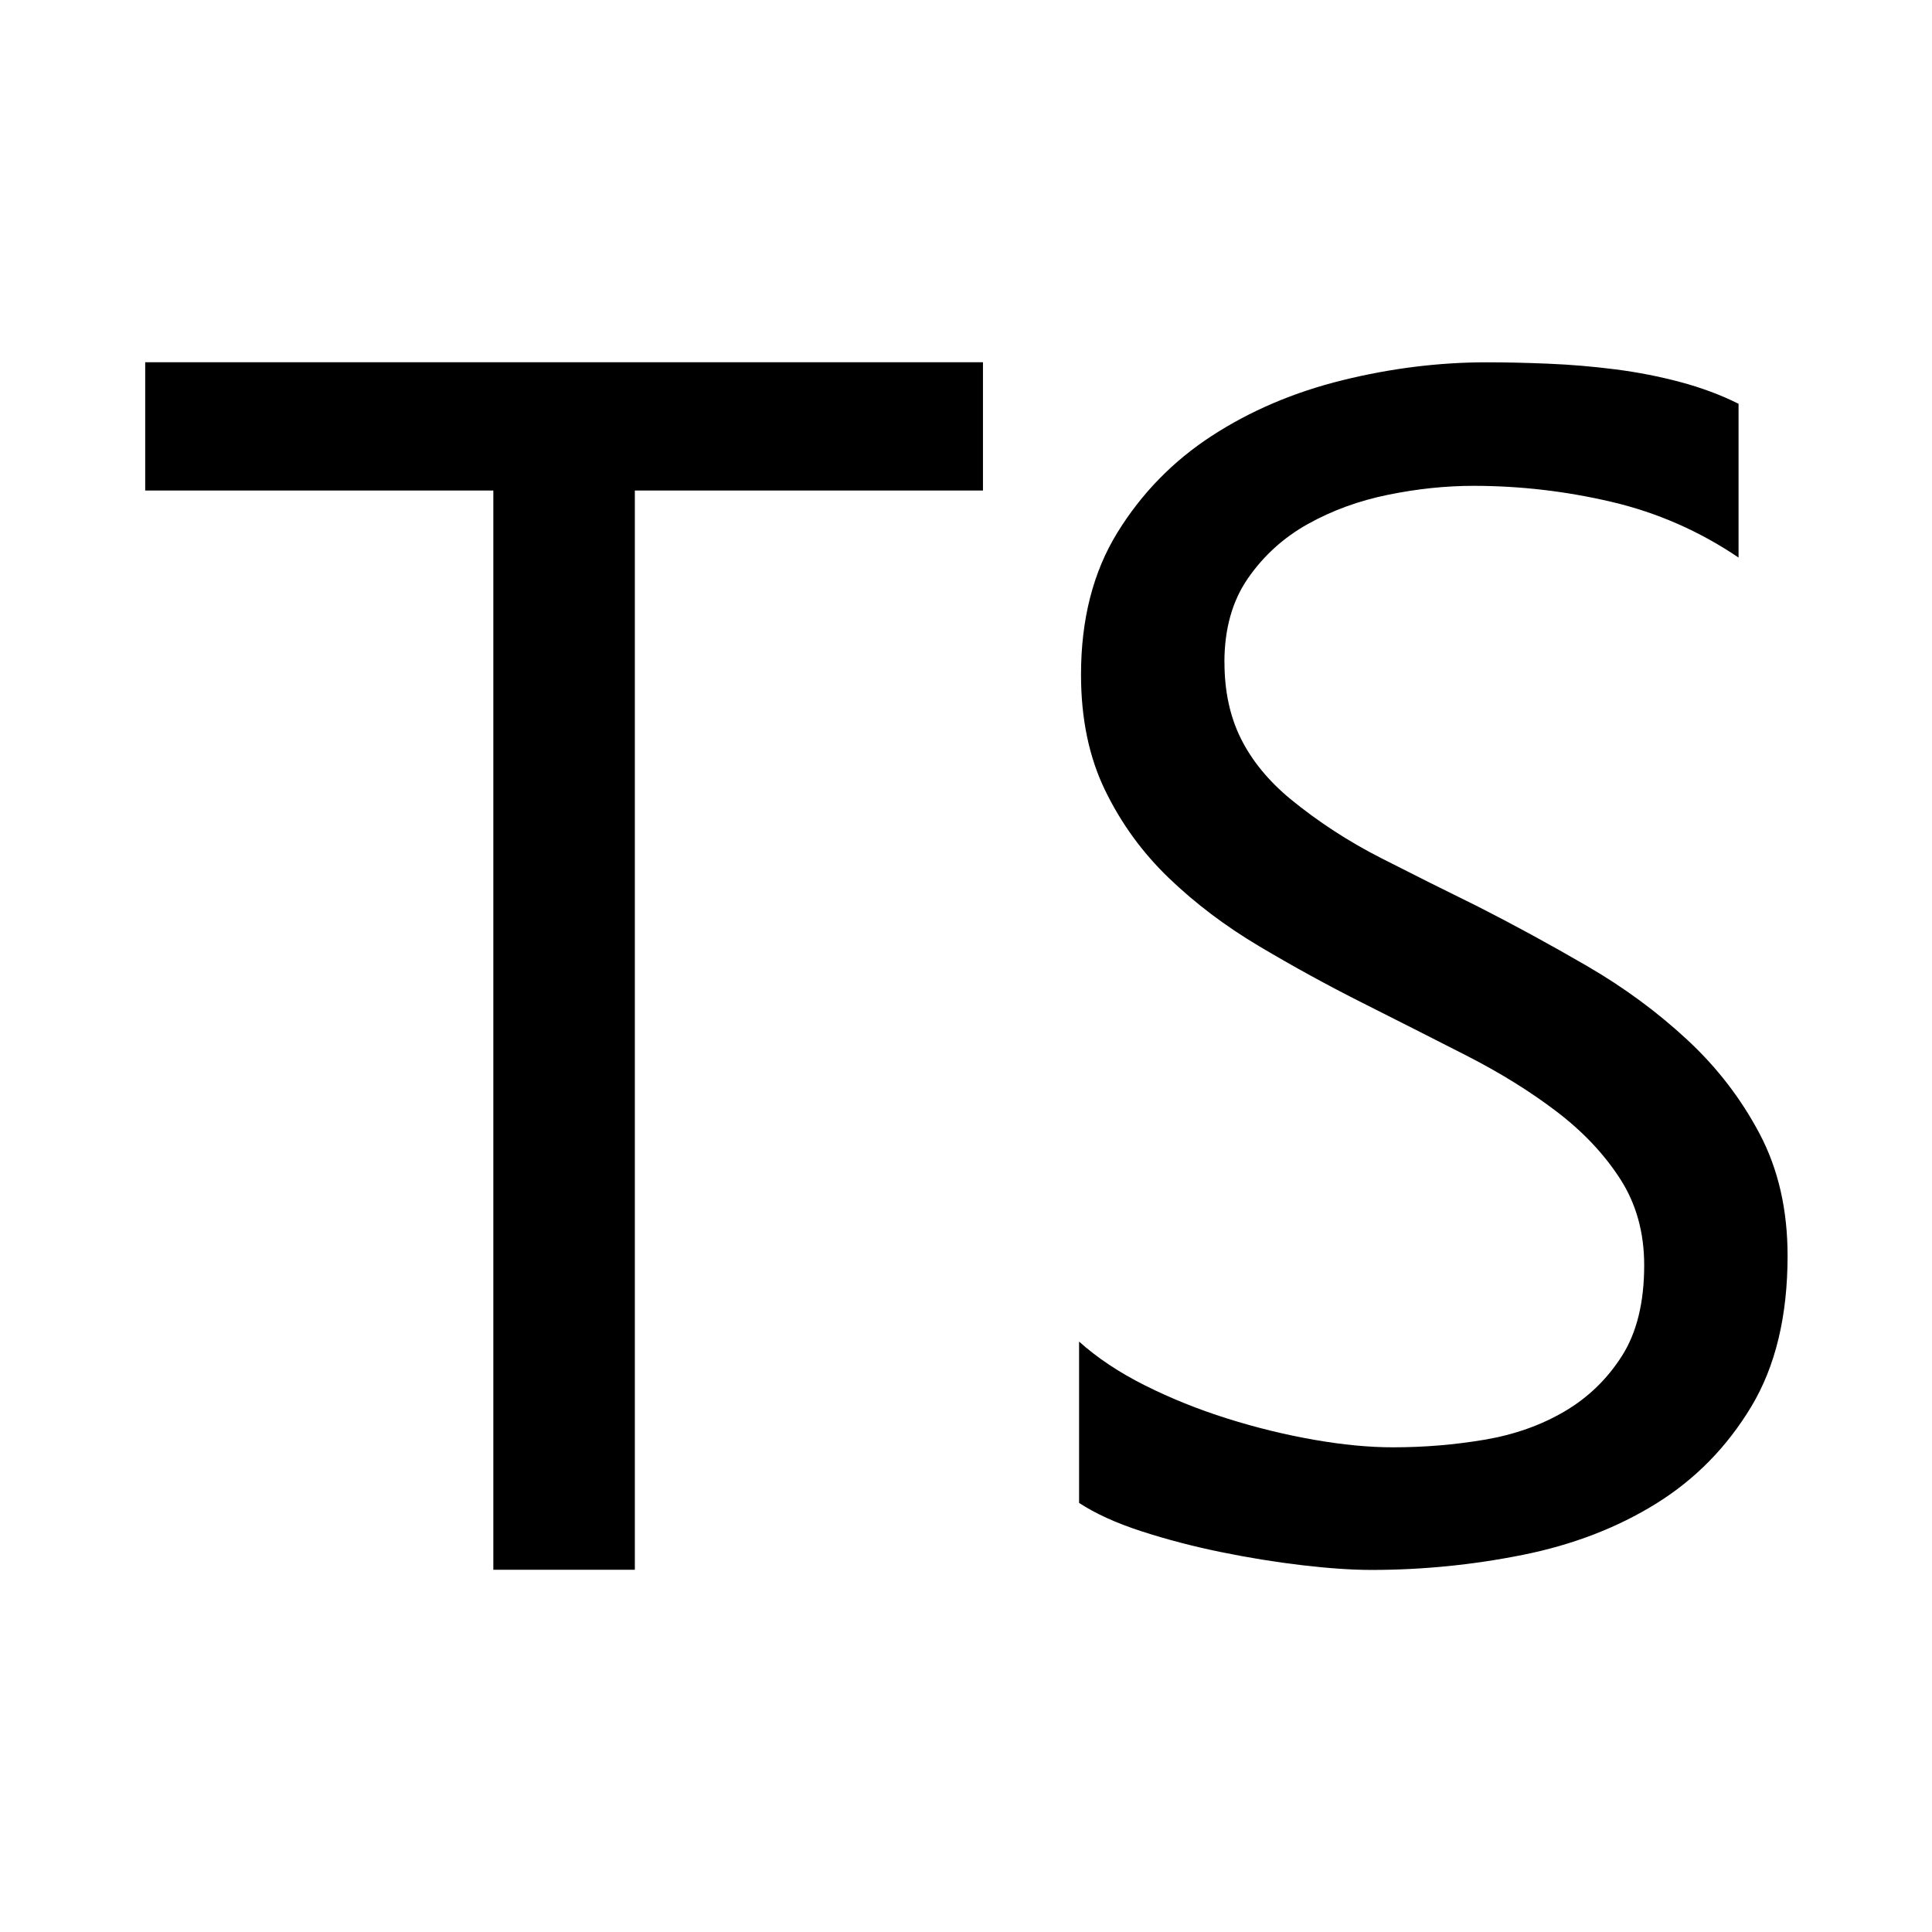 <!-- Generated by IcoMoon.io -->
<svg version="1.1" xmlns="http://www.w3.org/2000/svg" width="32" height="32" viewBox="0 0 32 32">
<title>uniF2F7</title>
<path d="M2.406 6h13.875v2.125h-5.766v17.875h-2.344v-17.875h-5.766v-2.125zM20.281 10.969q0 0.719 0.273 1.266t0.82 1q0.688 0.563 1.5 0.977t1.609 0.805q0.891 0.453 1.805 0.984t1.656 1.219 1.203 1.563 0.461 2.016q0 1.5-0.602 2.5t-1.57 1.602-2.211 0.852-2.508 0.25q-0.484 0-1.148-0.078t-1.352-0.219-1.313-0.344-1.031-0.469v-2.672q0.453 0.406 1.094 0.727t1.359 0.547 1.438 0.352 1.313 0.125q0.766 0 1.508-0.125t1.328-0.469 0.953-0.922 0.367-1.5q0-0.813-0.398-1.43t-1.055-1.117-1.5-0.93-1.711-0.867-1.711-0.938-1.5-1.133-1.055-1.453-0.398-1.914q0-1.375 0.602-2.352t1.563-1.602 2.164-0.922 2.391-0.297q0.469 0 1.023 0.023t1.109 0.094 1.078 0.211 0.961 0.359v2.547q-0.969-0.656-2.102-0.922t-2.289-0.266q-0.688 0-1.414 0.148t-1.328 0.484-0.992 0.898-0.391 1.391z"></path>
</svg>

